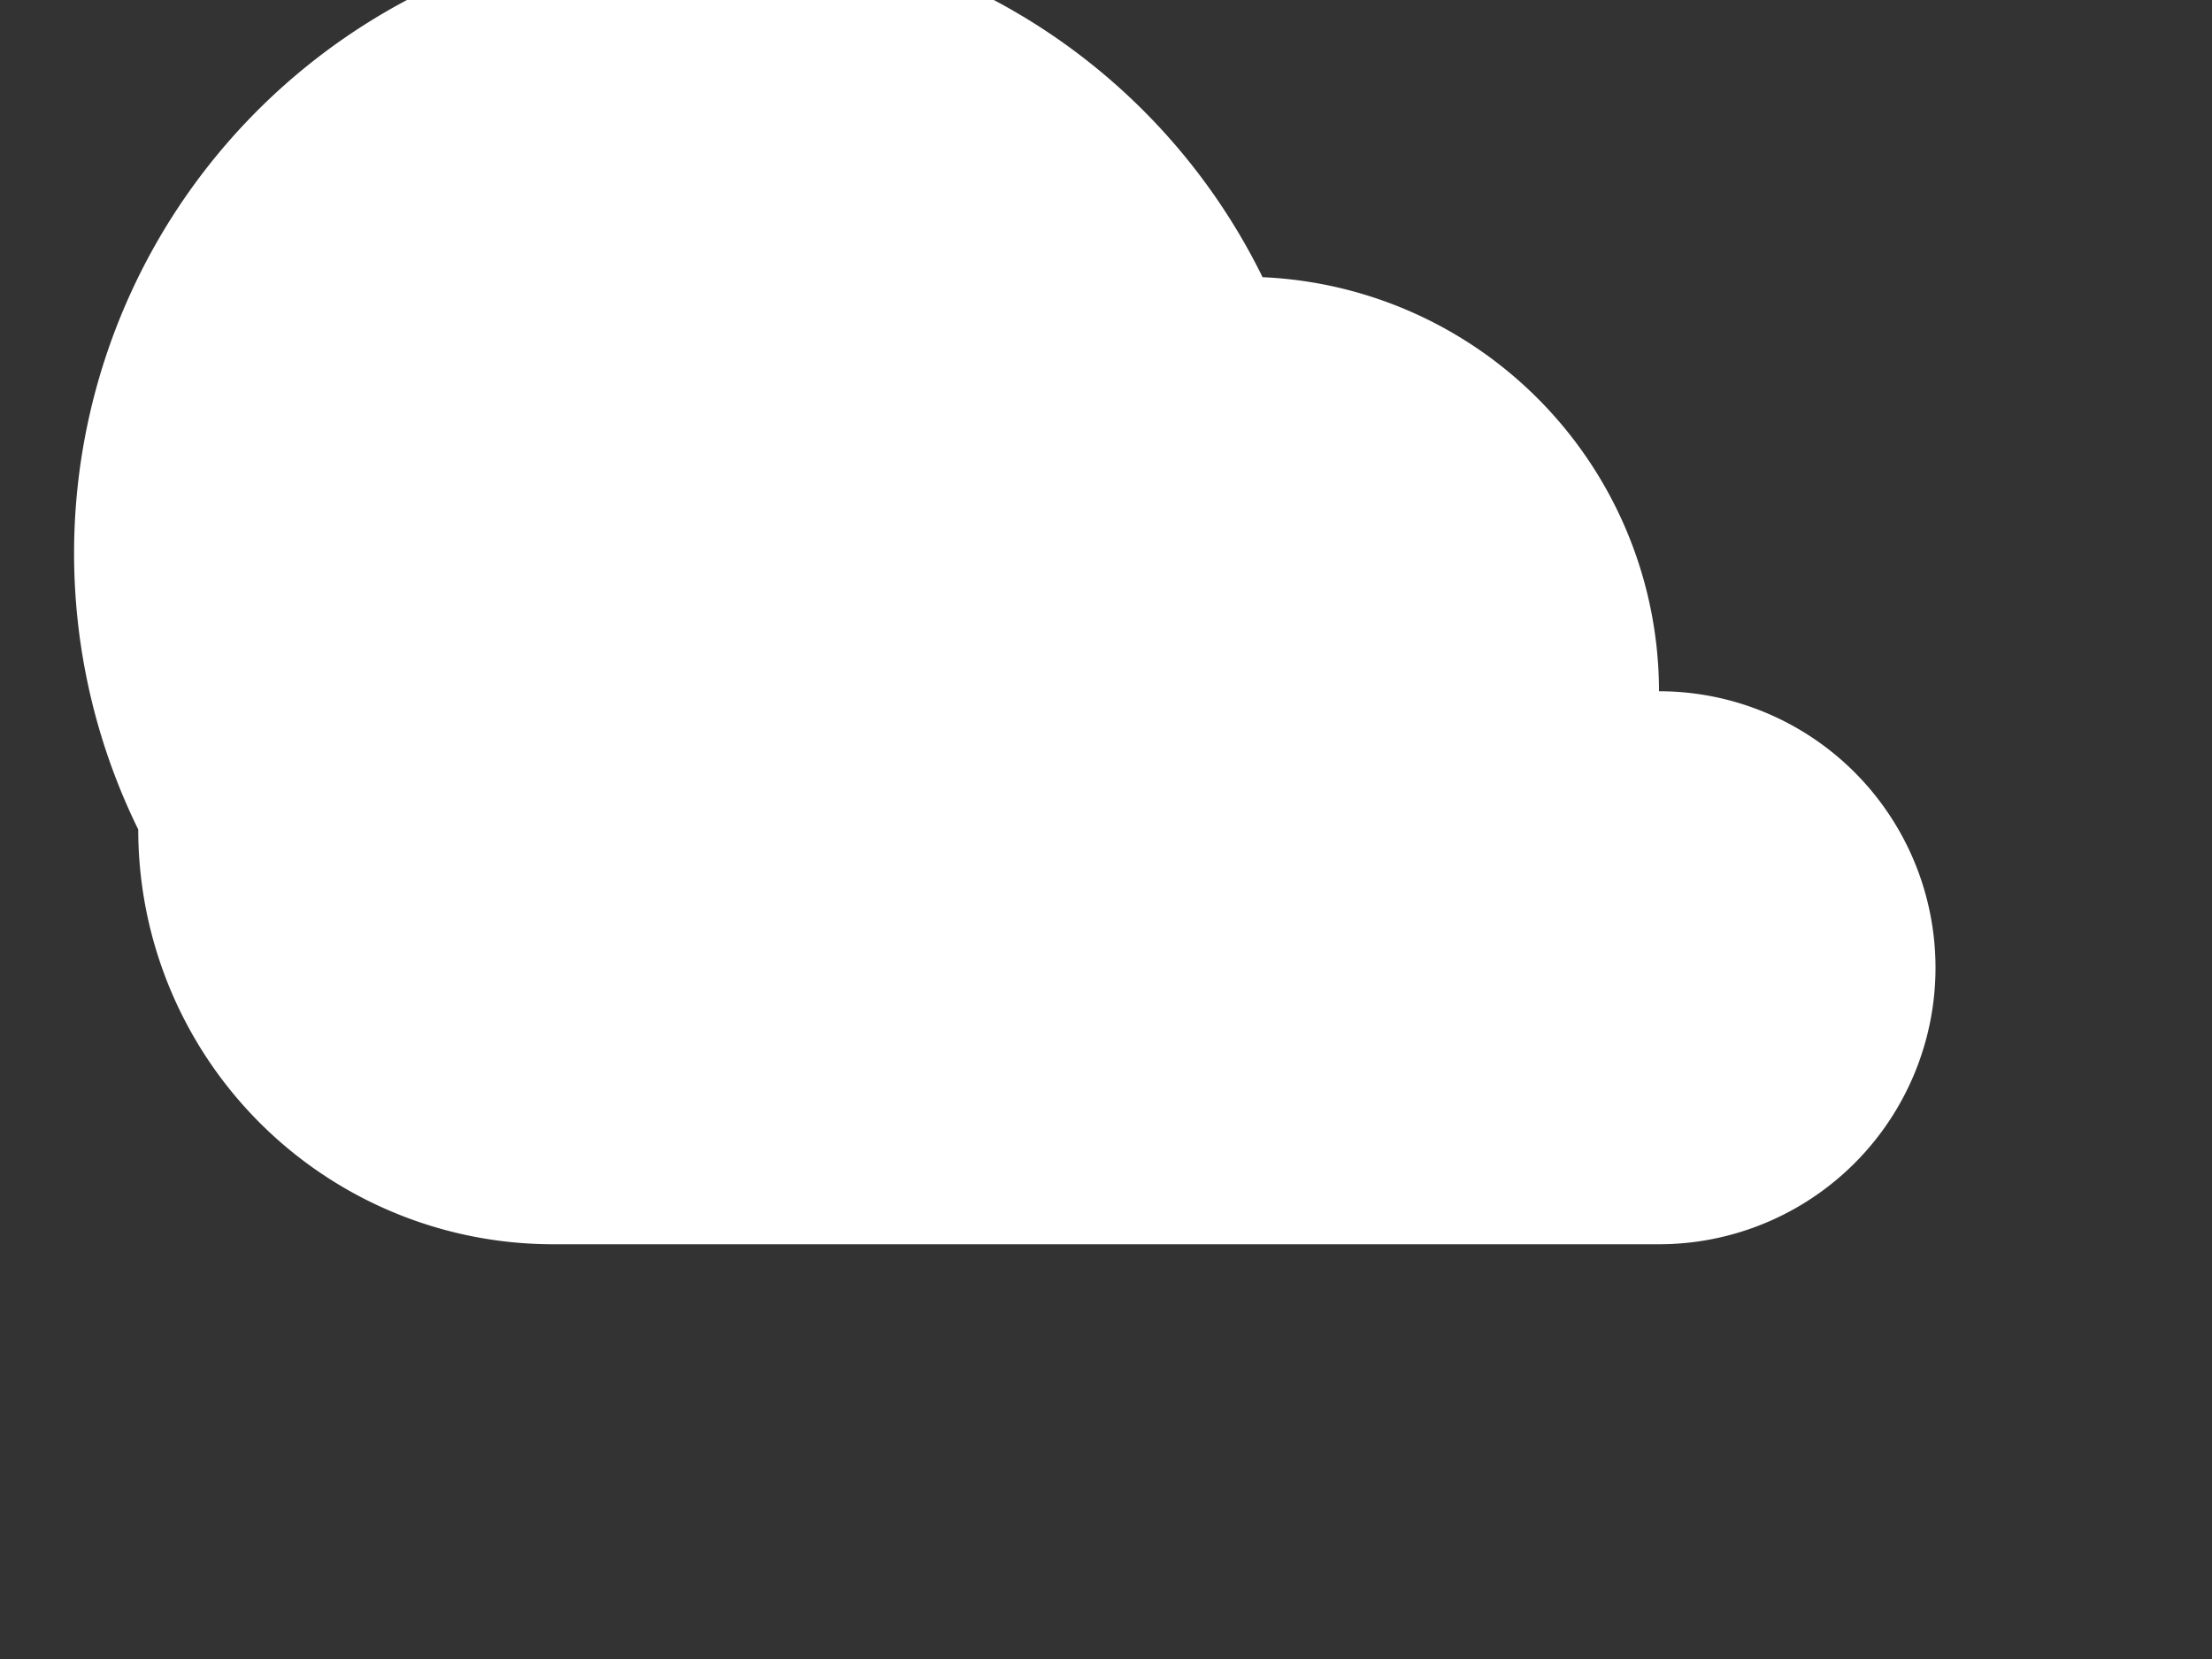 <svg xmlns="http://www.w3.org/2000/svg" viewBox="0 0 64 48" fill="white">
  <rect x="0" y="0" width="64" height="48" fill="#333333" stroke="none"/>
  <path d="M48,20a12,12,0,0,0-11.47-11.98A16,16,0,0,0,4,24a12,12,0,0,0,12,12H48a8,8,0,0,0,0-16Z"/>
</svg>
